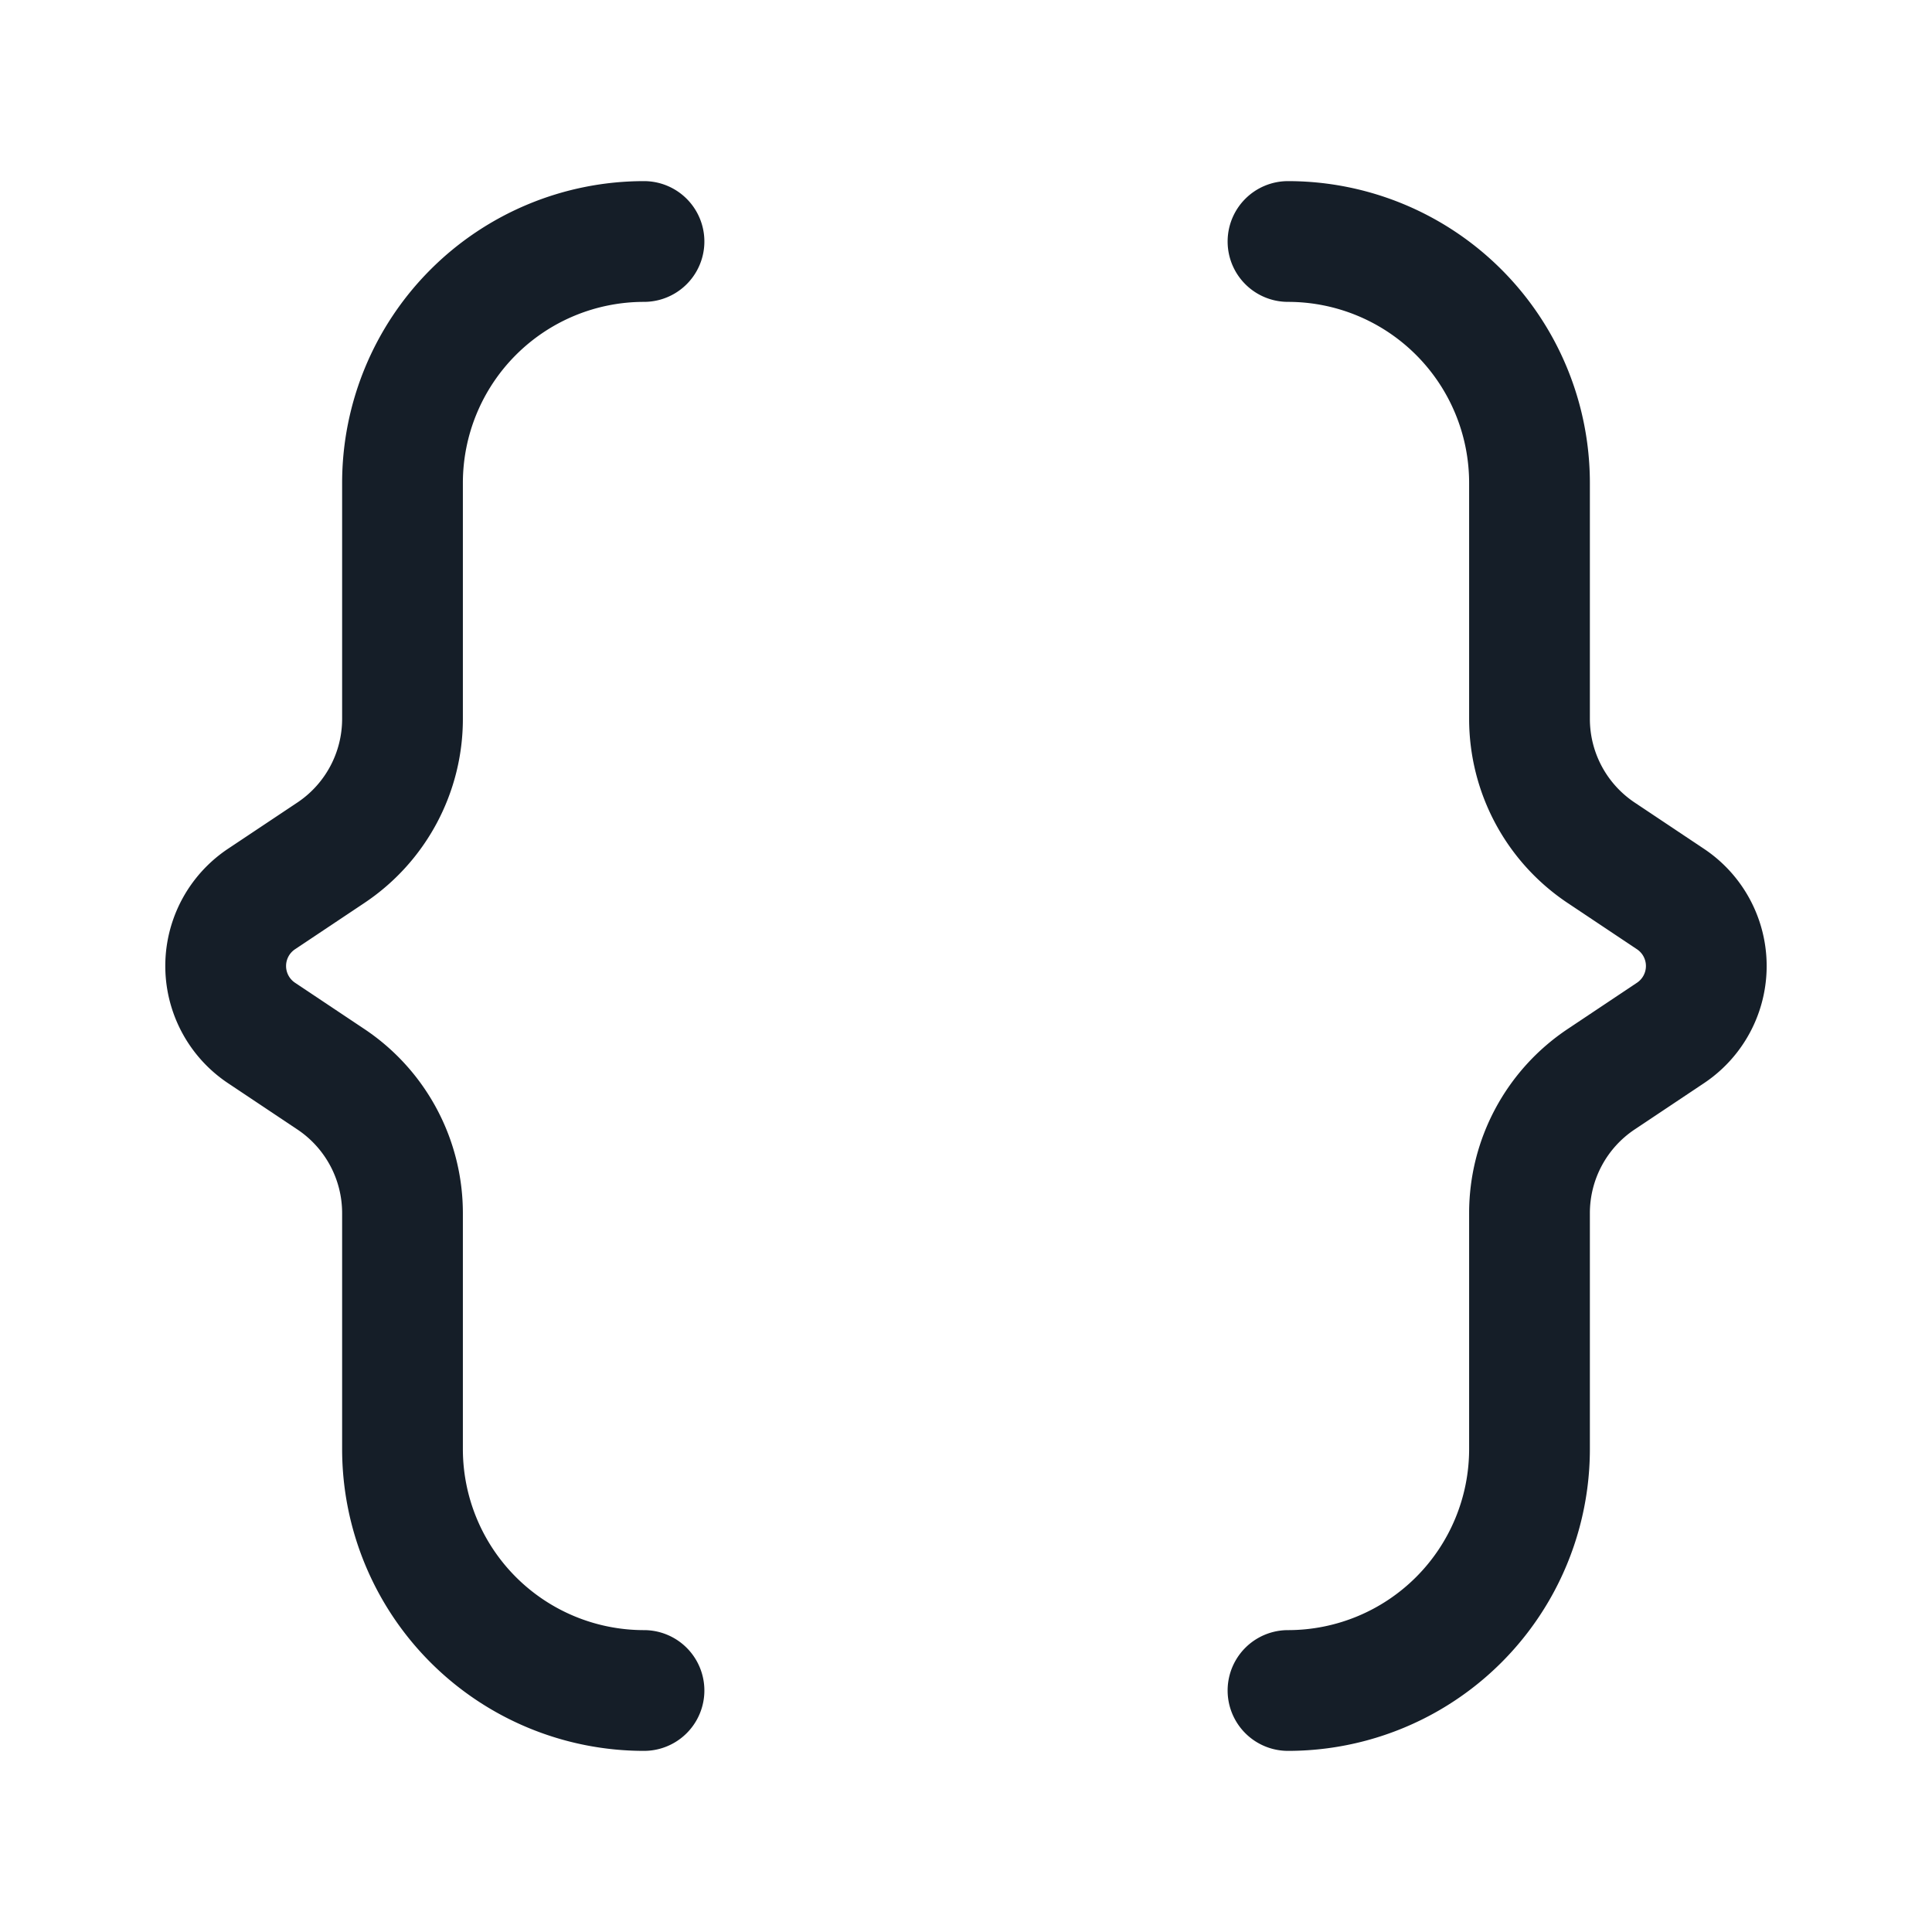 <svg viewBox="0 0 24 24" fill="none" xmlns="http://www.w3.org/2000/svg"><path fill-rule="evenodd" clip-rule="evenodd" d="M4.25 6A3.75 3.75 0 0 1 8 2.25a.75.75 0 0 1 0 1.5A2.25 2.25 0 0 0 5.75 6v2.93c0 .92-.46 1.778-1.225 2.288l-.86.574a.25.25 0 0 0 0 .416l.86.574A2.75 2.75 0 0 1 5.75 15.07V18A2.25 2.25 0 0 0 8 20.25a.75.75 0 0 1 0 1.5A3.75 3.75 0 0 1 4.25 18v-2.93a1.25 1.25 0 0 0-.557-1.04l-.86-.574a1.75 1.75 0 0 1-.001-2.912l.861-.574a1.25 1.25 0 0 0 .557-1.04V6Zm11-3a.75.75 0 0 1 .75-.75A3.75 3.75 0 0 1 19.75 6v2.93c0 .418.209.808.557 1.04l.86.574a1.75 1.75 0 0 1 0 2.912l-.86.574a1.25 1.25 0 0 0-.557 1.04V18A3.75 3.75 0 0 1 16 21.75a.75.75 0 0 1 0-1.5A2.25 2.25 0 0 0 18.25 18v-2.93c0-.92.46-1.778 1.225-2.288l.86-.574a.25.25 0 0 0 0-.416l-.86-.574A2.75 2.75 0 0 1 18.25 8.93V6A2.25 2.25 0 0 0 16 3.75a.75.75 0 0 1-.75-.75Z" fill="#151E28"/></svg>